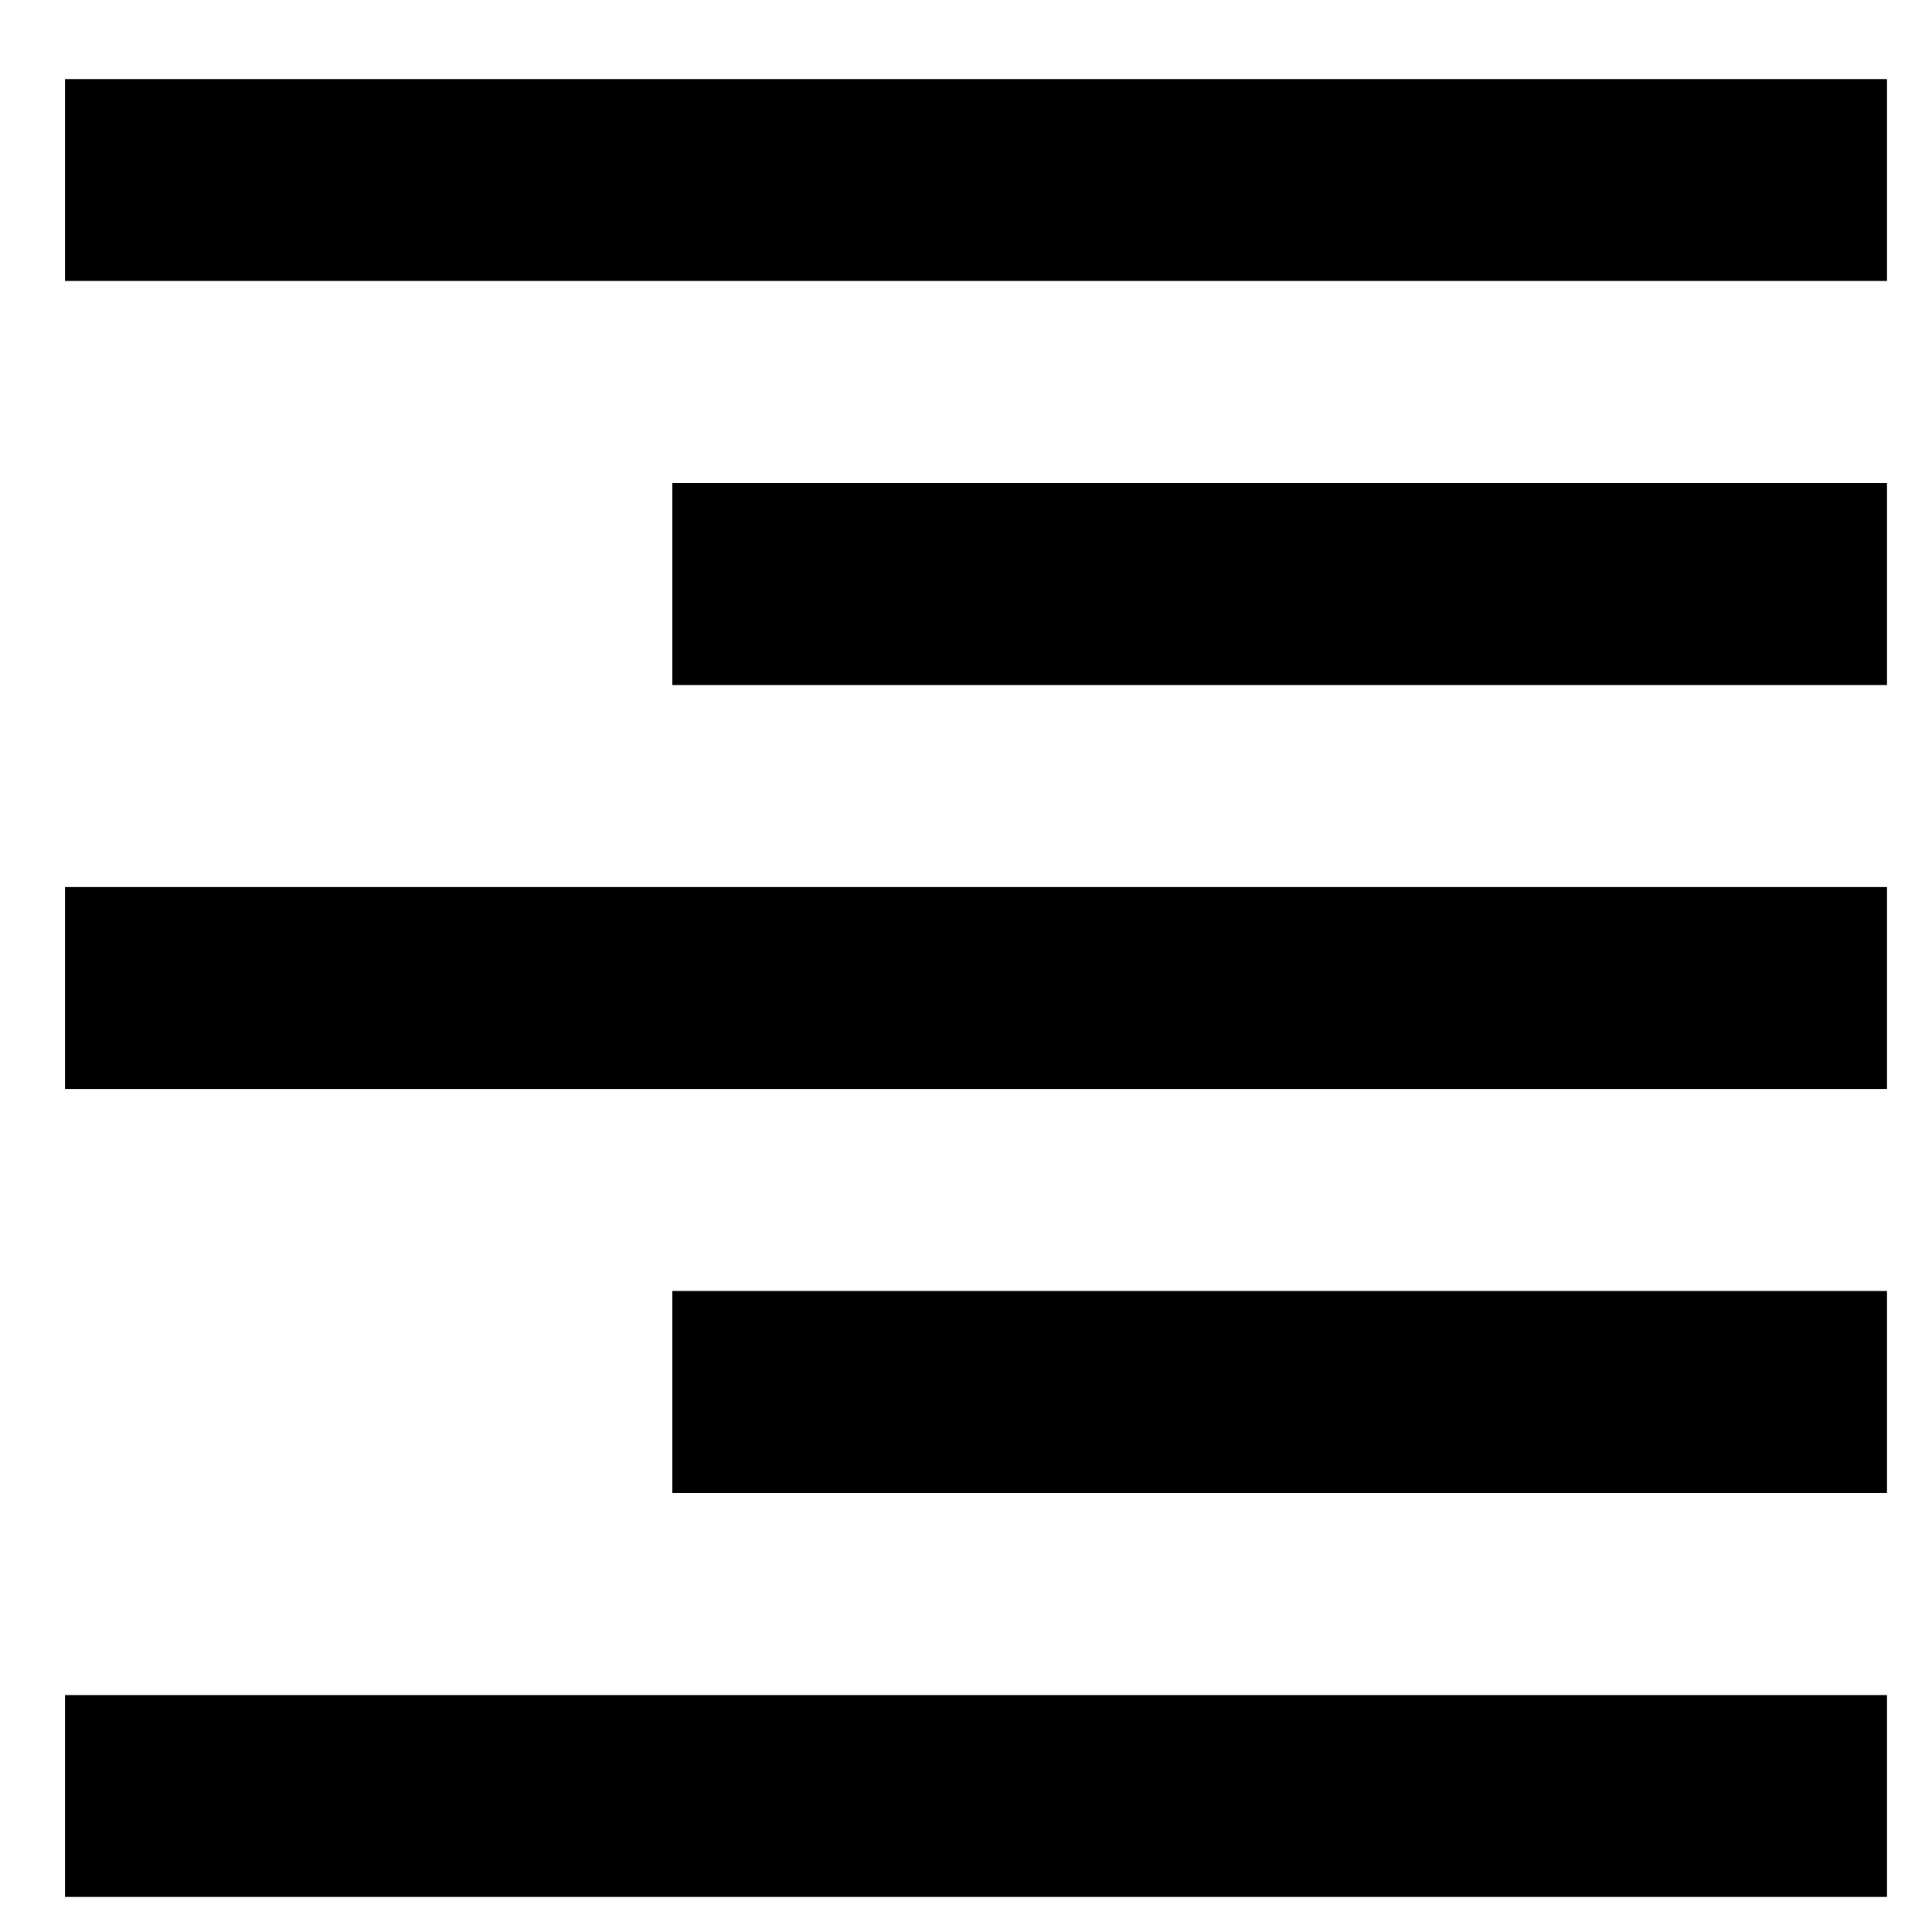 <svg width="14" height="14" viewBox="0 0 14 14" fill="none" xmlns="http://www.w3.org/2000/svg">
<path d="M0.471 13.746H13.674V12.283H0.471V13.746ZM4.872 10.819H13.674V9.355H4.872V10.819ZM0.471 7.891H13.674V6.428H0.471V7.891ZM4.872 4.964H13.674V3.5H4.872V4.964ZM0.471 0.573V2.036H13.674V0.573H0.471Z" fill="black"/>
</svg>
